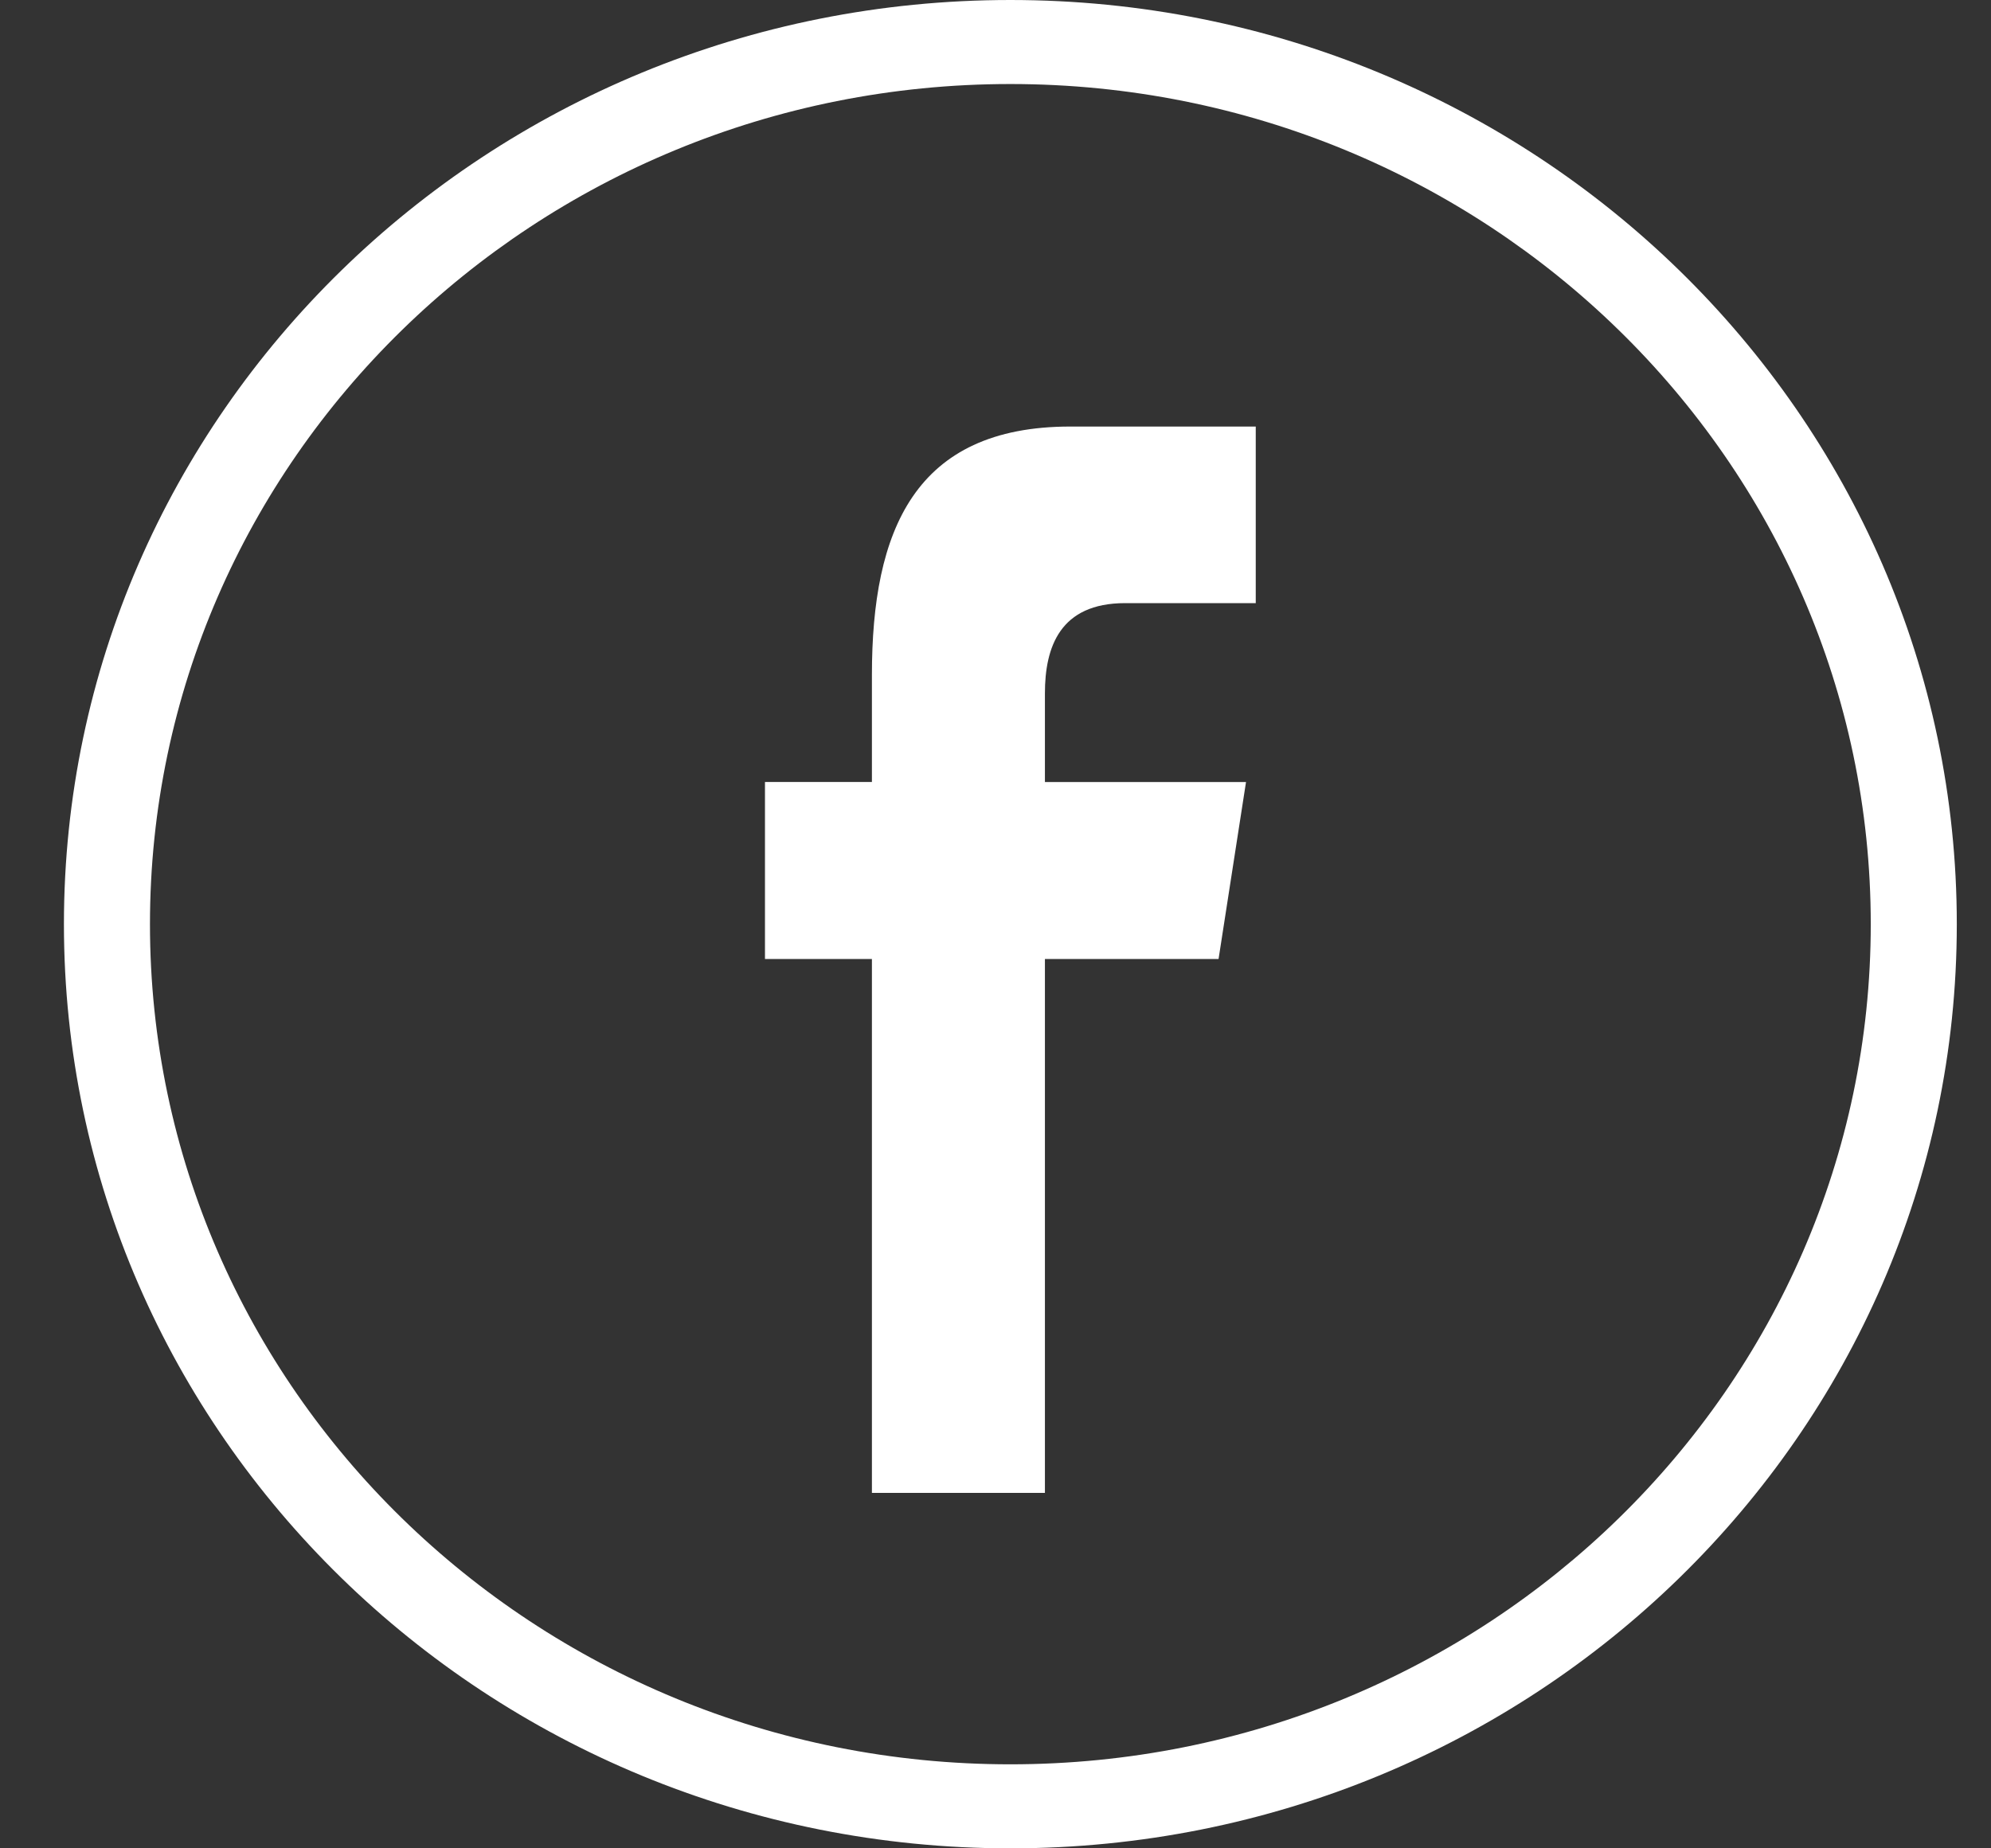 <svg width="28" height="26" viewBox="0 0 28 26" fill="none" xmlns="http://www.w3.org/2000/svg">
<rect x="0" y="0" width="28" height="26" fill="#333333" stroke="none"/>
<path d="M27.519 13C27.519 5.82 21.56 0 14.209 0C6.858 0 0.899 5.82 0.899 13C0.899 20.18 6.858 26 14.209 26C21.56 26 27.519 20.18 27.519 13ZM2.109 13C2.109 6.473 7.526 1.182 14.209 1.182C20.892 1.182 26.309 6.473 26.309 13C26.309 19.527 20.892 24.818 14.209 24.818C7.526 24.818 2.109 19.527 2.109 13Z" fill="white"/>
<path d="M14.695 21V13.49H17.137L17.523 11.001H14.695V9.753C14.695 9.104 14.905 8.484 15.823 8.484H17.66V6H15.053C12.861 6 12.262 7.464 12.262 9.494V11H10.758V13.49H12.262V21H14.695Z" fill="white"/>
</svg>
